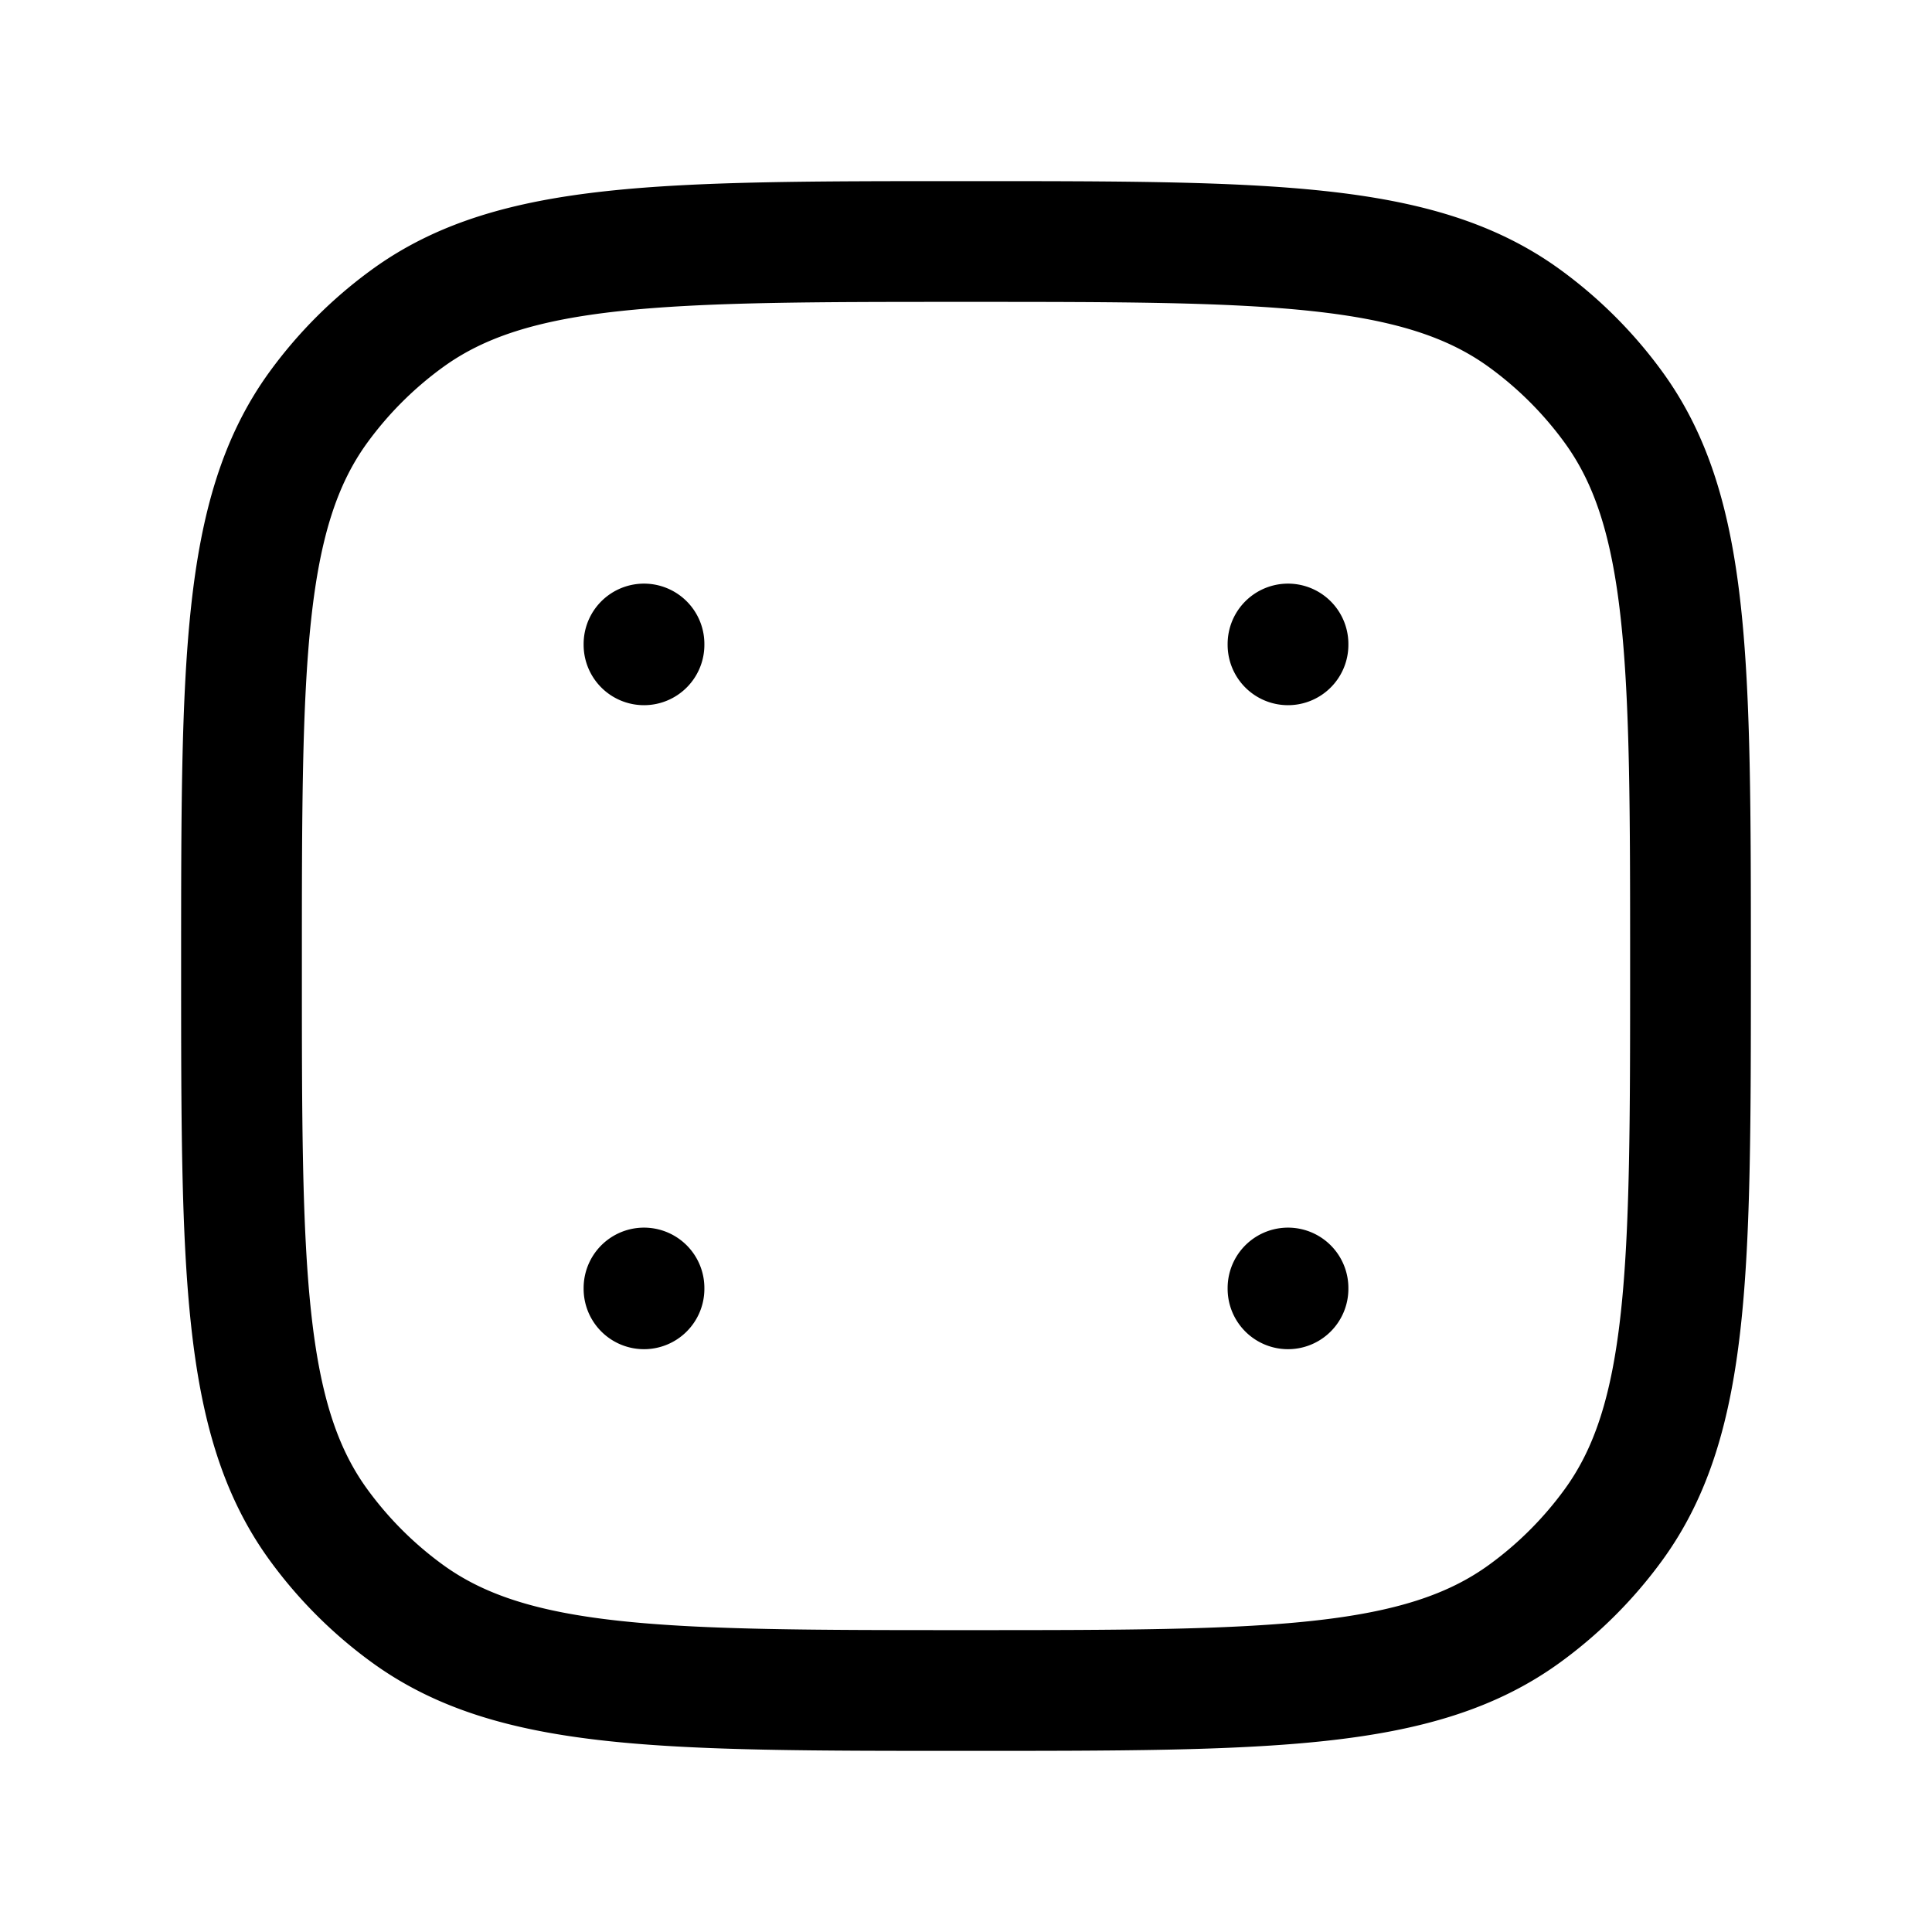 <svg xmlns="http://www.w3.org/2000/svg" width="3em" height="3em" viewBox="0 0 24 24"><path fill="none" stroke="currentColor" stroke-linecap="round" stroke-linejoin="round" stroke-width="1.5" d="M12 21c3.75 0 5.625 0 6.939-.955a5 5 0 0 0 1.106-1.106C21 17.625 21 15.749 21 12s0-5.625-.955-6.939a5 5 0 0 0-1.106-1.106C17.625 3 15.749 3 12 3s-5.625 0-6.939.955A5 5 0 0 0 3.955 5.06C3 6.375 3 8.251 3 12s0 5.625.955 6.939a5 5 0 0 0 1.106 1.106C6.375 21 8.251 21 12 21m4-13v.01M8 16v.01M8 8v.01M16 16v.01" color="currentColor"/></svg>